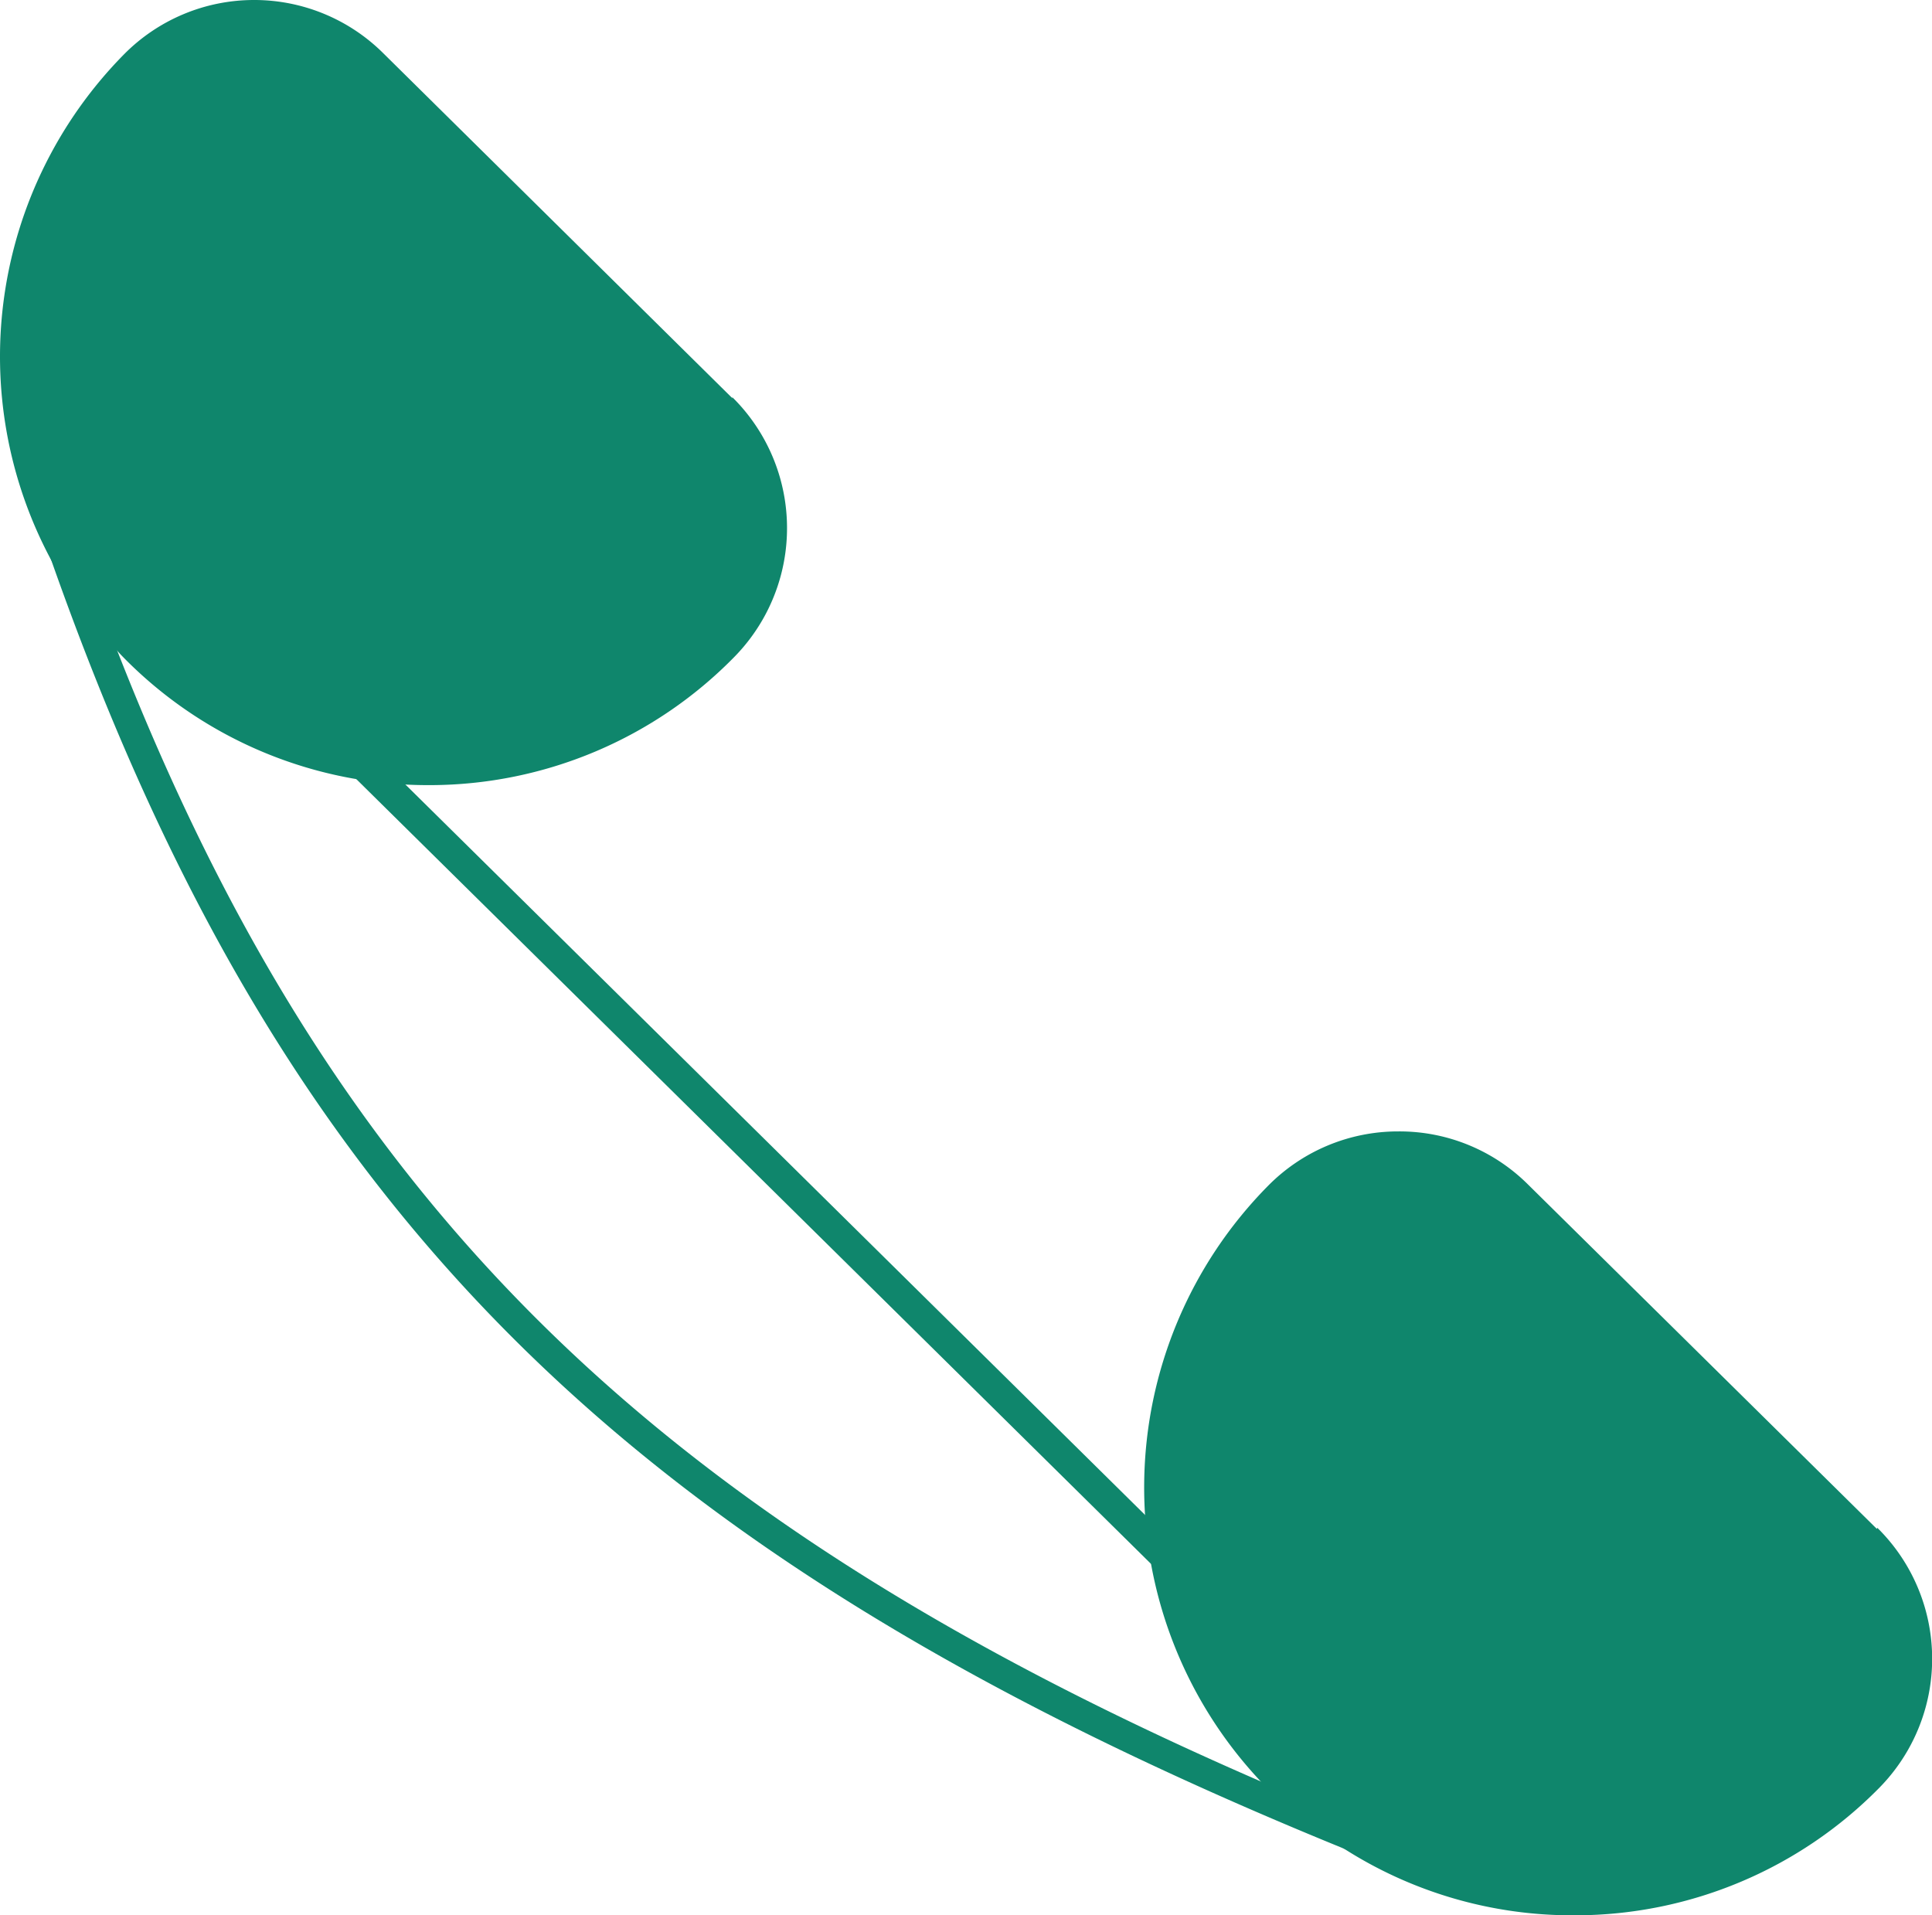 <svg id="Layer_1" data-name="Layer 1" xmlns="http://www.w3.org/2000/svg" viewBox="0 0 126.09 125"><g id="Layer_2" data-name="Layer 2"><g id="Layer_1-2" data-name="Layer 1-2"><path d="M96.39,122.24l-.6,1.58q-4.23-1.6-8.2-3.22c-46.88-19.13-69.26-41.52-84.23-84h0q-1.06-3-2.07-6.14L2.87,30a25.73,25.73,0,0,0,2.3,5.78Q6.4,39.28,7.7,42.59C21.77,78.46,42.52,99,82.3,116.27c2,.87,4,1.74,6.15,2.59A26.08,26.08,0,0,0,96.39,122.24Z" transform="translate(0)" fill="#0f866c"/><path d="M122.52,99.71h0a12,12,0,0,1,.1,17l0,0A27.85,27.85,0,0,1,102.87,125h-.17a27.64,27.64,0,0,1-15.11-4.43A26.91,26.91,0,0,1,83,117c-.25-.25-.5-.5-.74-.76a28,28,0,0,1,.49-38.84,11.91,11.91,0,0,1,8.46-3.56h.08a11.88,11.88,0,0,1,8.43,3.46l22.77,22.48ZM121.2,115.3a26.09,26.09,0,0,1-32.76,3.48,27.06,27.06,0,0,1-4-3.25,26,26,0,0,1-.23-36.77h0a9.88,9.88,0,0,1,7.06-3h.06a9.92,9.92,0,0,1,7,2.88l22.81,22.52a10,10,0,0,1,.09,14.14Z" transform="translate(0)" fill="#0f866c"/><path d="M47.78,25.91h0a12,12,0,0,1,.11,17l0,0a27.85,27.85,0,0,1-19.75,8.33H28A27.82,27.82,0,0,1,8.31,43.16c-.22-.22-.44-.44-.63-.66a27.43,27.43,0,0,1-4.33-5.93h0a28.08,28.08,0,0,1,4.72-33A11.93,11.93,0,0,1,16.54,0h.07A11.94,11.94,0,0,1,25,3.46L47.81,26ZM46.49,41.52a25.86,25.86,0,0,1-18.35,7.73H28A26,26,0,0,1,9.48,5a10,10,0,0,1,14.14-.09L46.39,27.37a10,10,0,0,1,.11,14.14Z" transform="translate(0)" fill="#0f866c"/><rect x="48.86" y="39.22" width="2" height="73" transform="translate(-39.05 57.99) rotate(-45.36)" fill="#0f866c"/></g></g></svg>